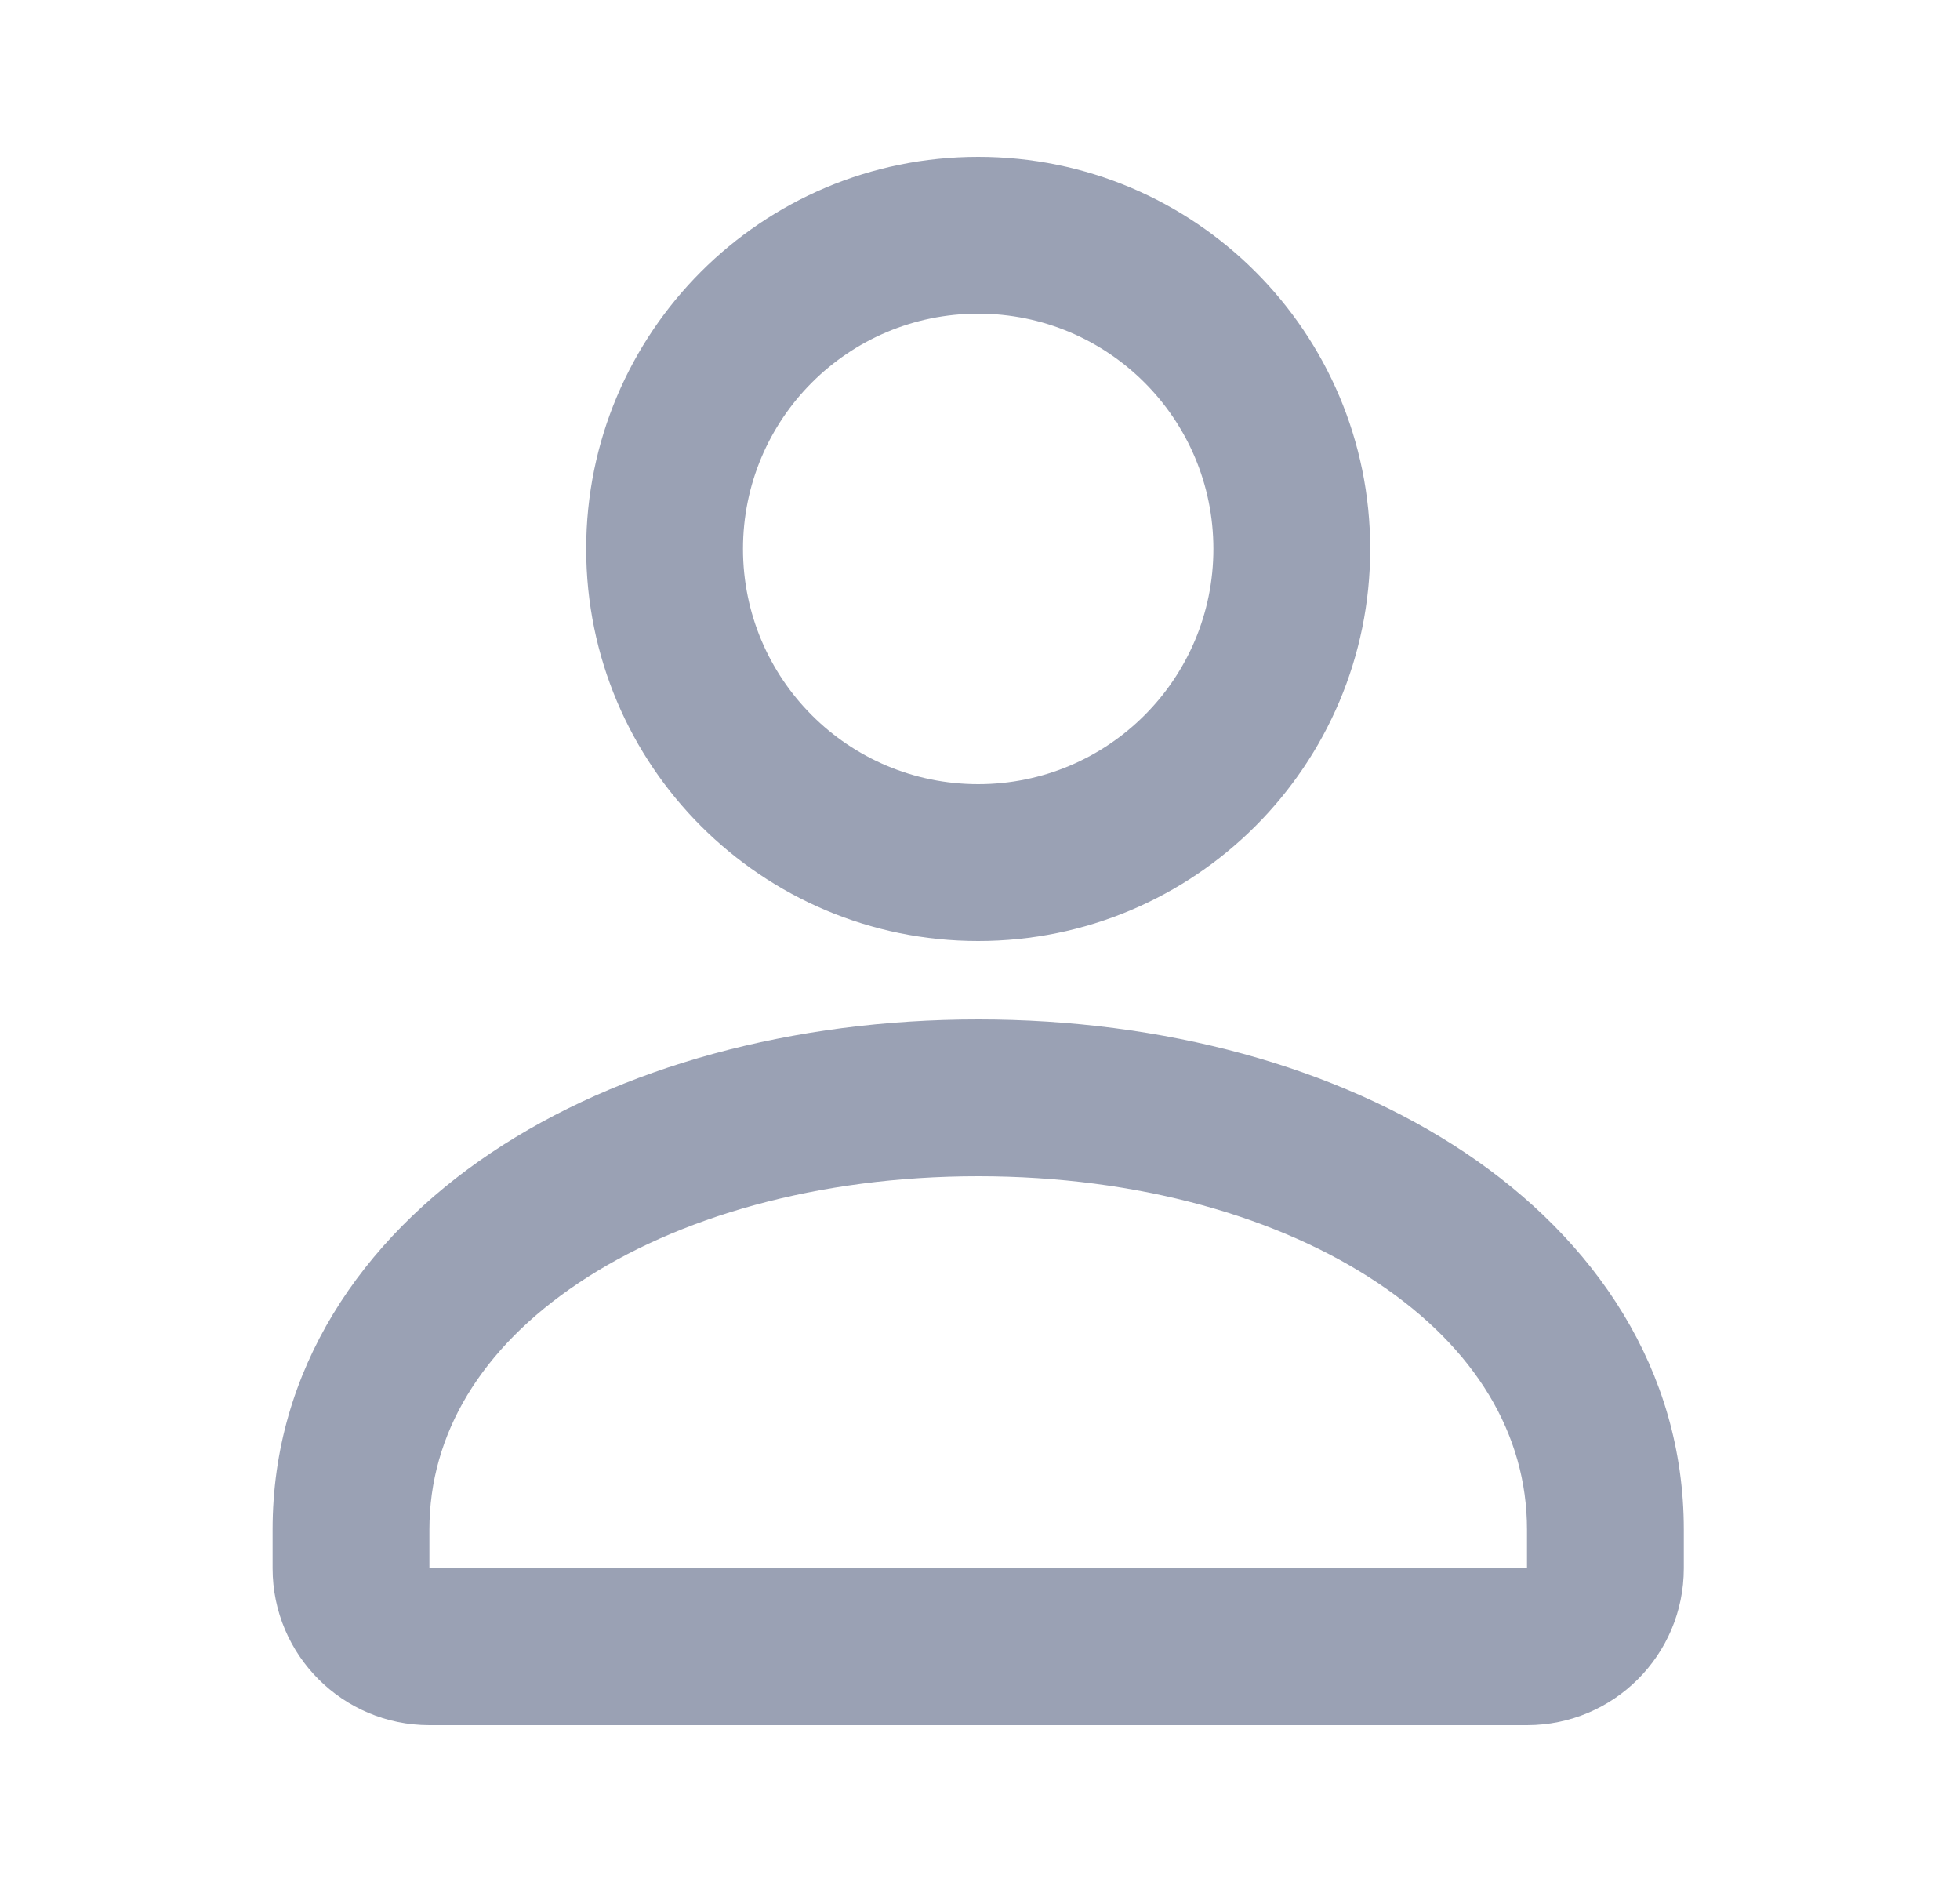 <svg width="25" height="24" viewBox="0 0 25 24" fill="none" xmlns="http://www.w3.org/2000/svg">
<path fill-rule="evenodd" clip-rule="evenodd" d="M12.477 2C9.716 2 7.477 4.239 7.477 7C7.477 9.761 9.716 12 12.477 12C15.239 12 17.477 9.761 17.477 7C17.477 4.239 15.239 2 12.477 2ZM9.477 7C9.477 5.343 10.82 4 12.477 4C14.134 4 15.477 5.343 15.477 7C15.477 8.657 14.134 10 12.477 10C10.82 10 9.477 8.657 9.477 7Z" fill="#9AA1B4"/>
<path fill-rule="evenodd" clip-rule="evenodd" d="M12.477 13C10.111 13 7.907 13.601 6.264 14.701C4.61 15.809 3.477 17.467 3.477 19.506V20C3.477 21.105 4.372 22 5.477 22H19.477C20.582 22 21.477 21.105 21.477 20V19.506C21.477 17.467 20.344 15.809 18.69 14.701C17.047 13.601 14.844 13 12.477 13ZM5.477 19.506C5.477 18.289 6.135 17.195 7.377 16.363C8.629 15.524 10.425 15 12.477 15C14.529 15 16.325 15.524 17.578 16.363C18.819 17.195 19.477 18.289 19.477 19.506V20H5.477V19.506Z" fill="#9AA1B4"/>
</svg>
